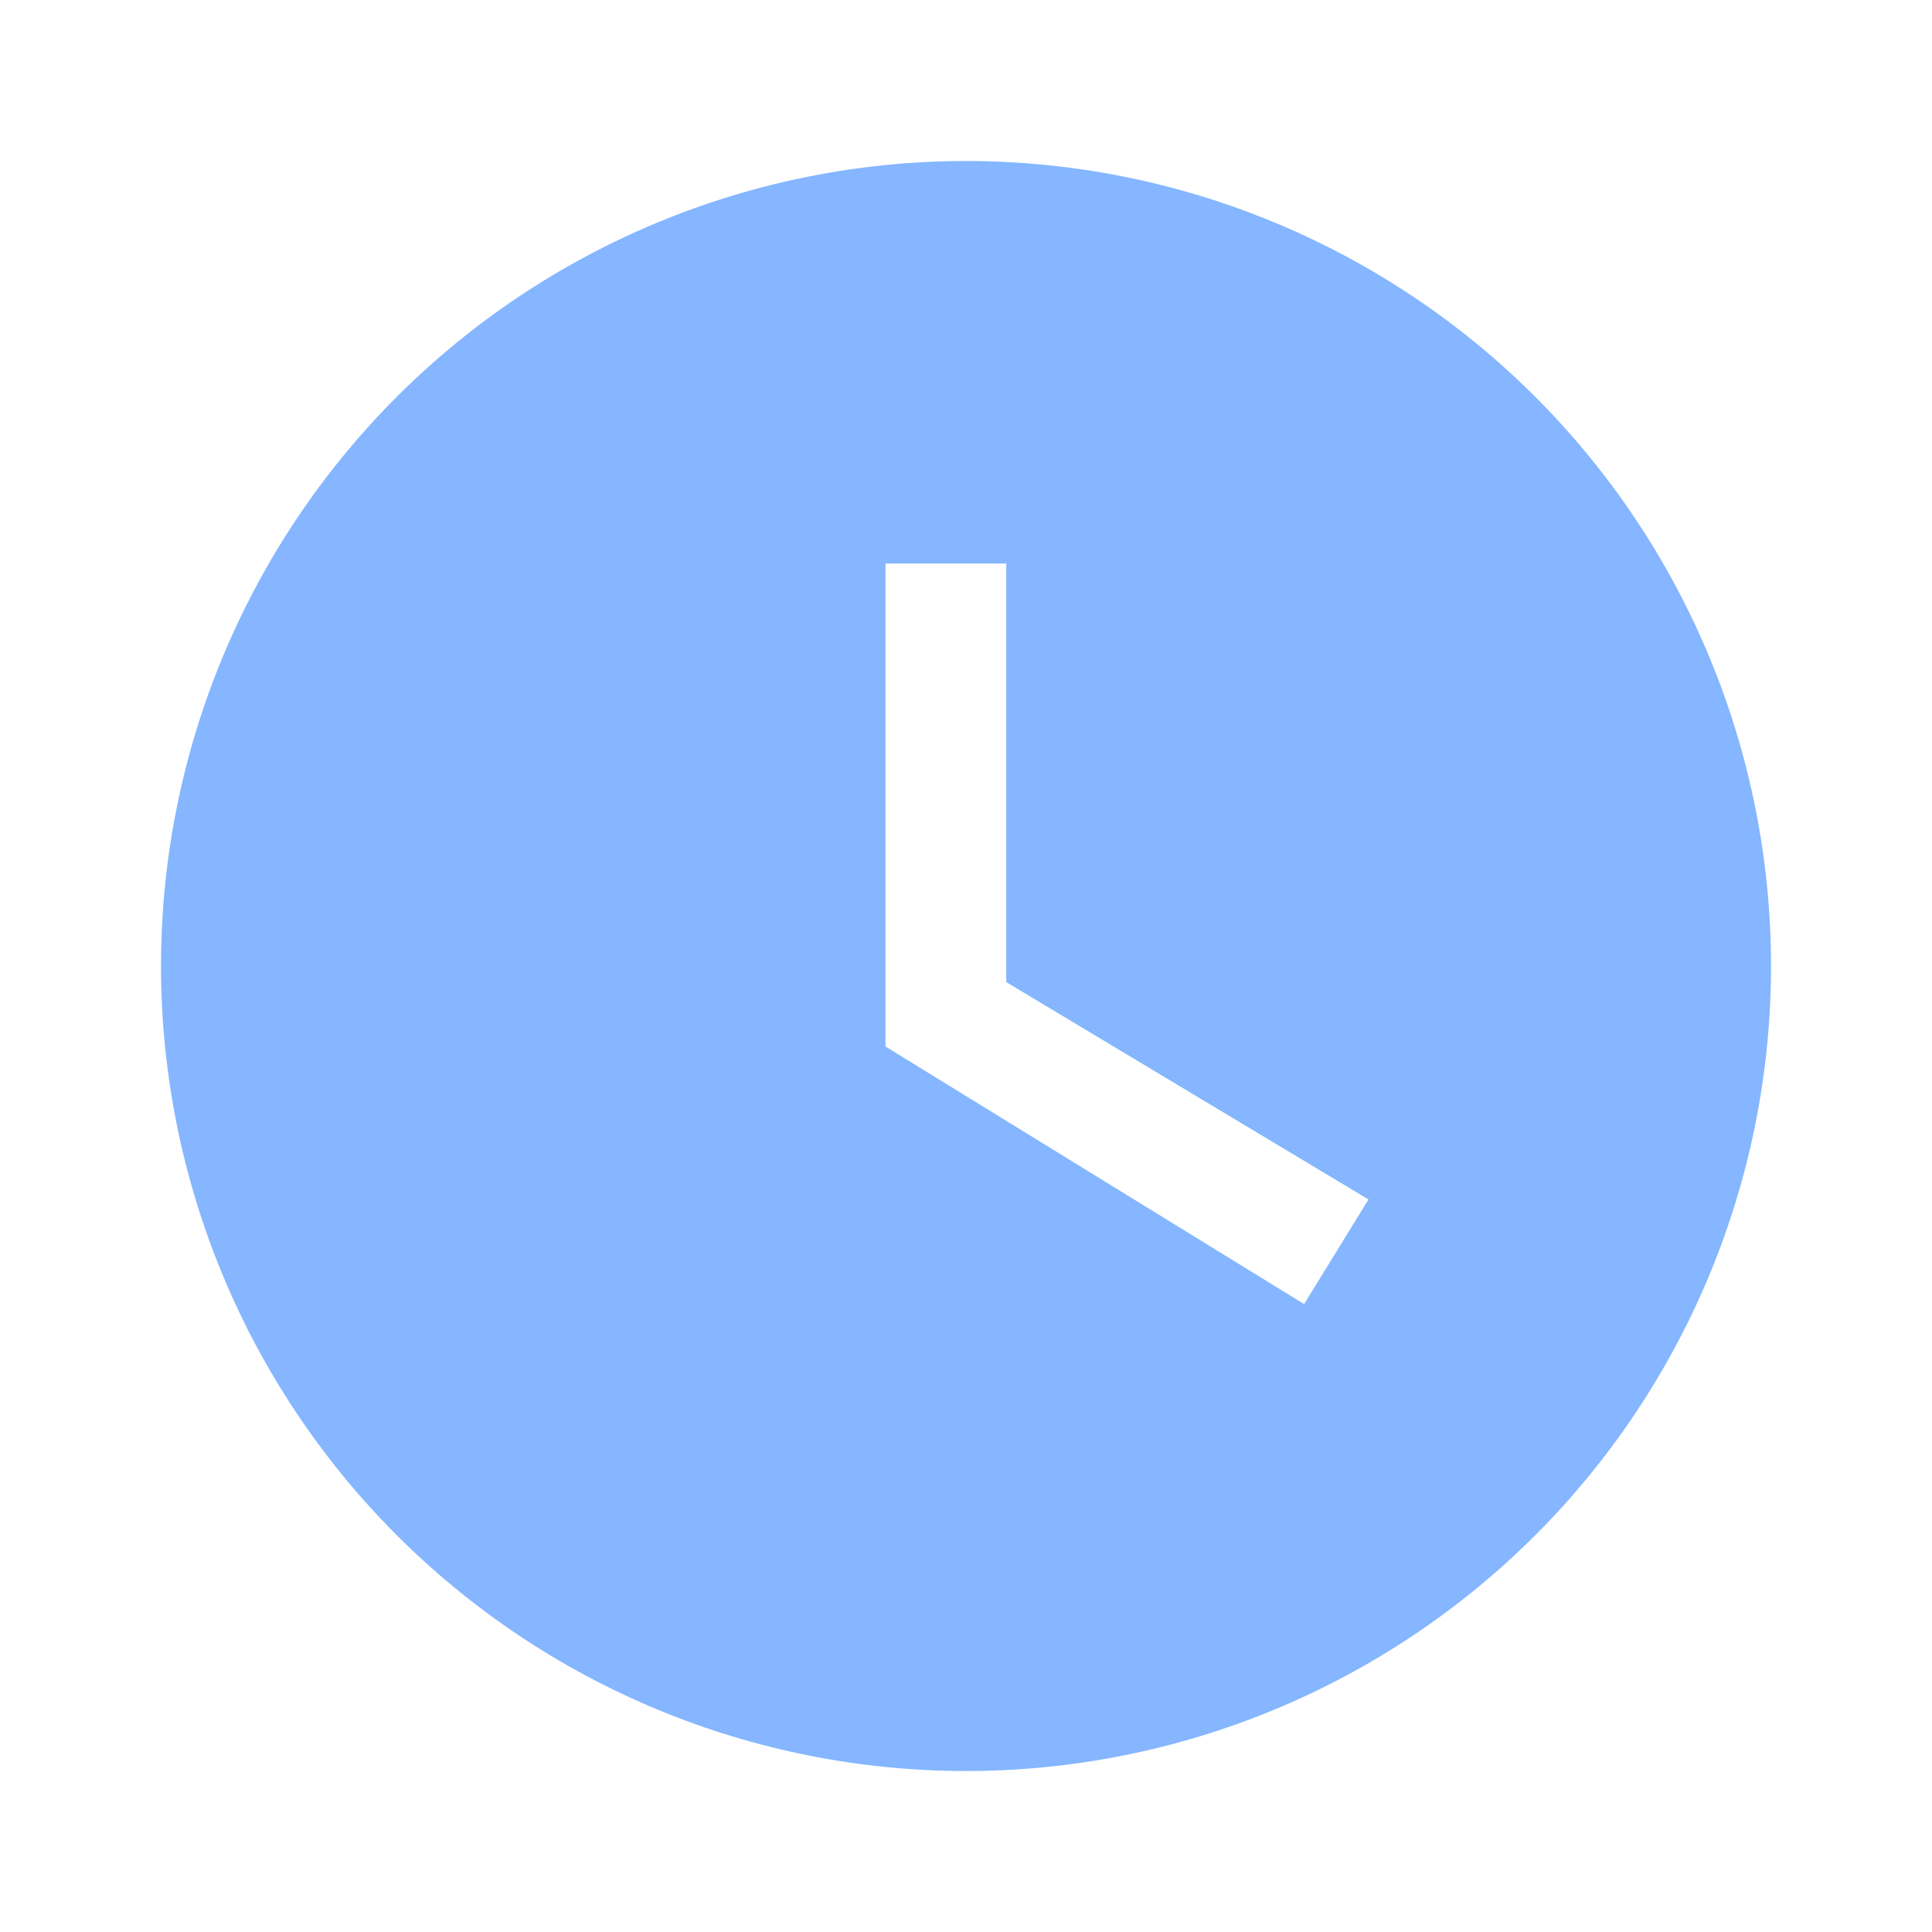 <svg width="50" height="50" viewBox="0 0 50 50" fill="none" xmlns="http://www.w3.org/2000/svg">
<path d="M25 4.167C22.265 4.167 19.555 4.706 17.028 5.753C14.5 6.8 12.204 8.334 10.269 10.269C6.362 14.176 4.167 19.475 4.167 25C4.167 30.526 6.362 35.825 10.269 39.732C12.204 41.666 14.5 43.201 17.028 44.248C19.555 45.295 22.265 45.834 25 45.834C30.526 45.834 35.825 43.639 39.732 39.732C43.639 35.825 45.834 30.526 45.834 25C45.834 22.265 45.295 19.555 44.248 17.028C43.201 14.5 41.666 12.204 39.732 10.269C37.797 8.334 35.501 6.8 32.973 5.753C30.445 4.706 27.736 4.167 25 4.167ZM33.75 33.75L22.917 27.084V14.584H26.042V25.417L35.417 31.042L33.75 33.75Z" fill="#85B6FF"/>
</svg>
